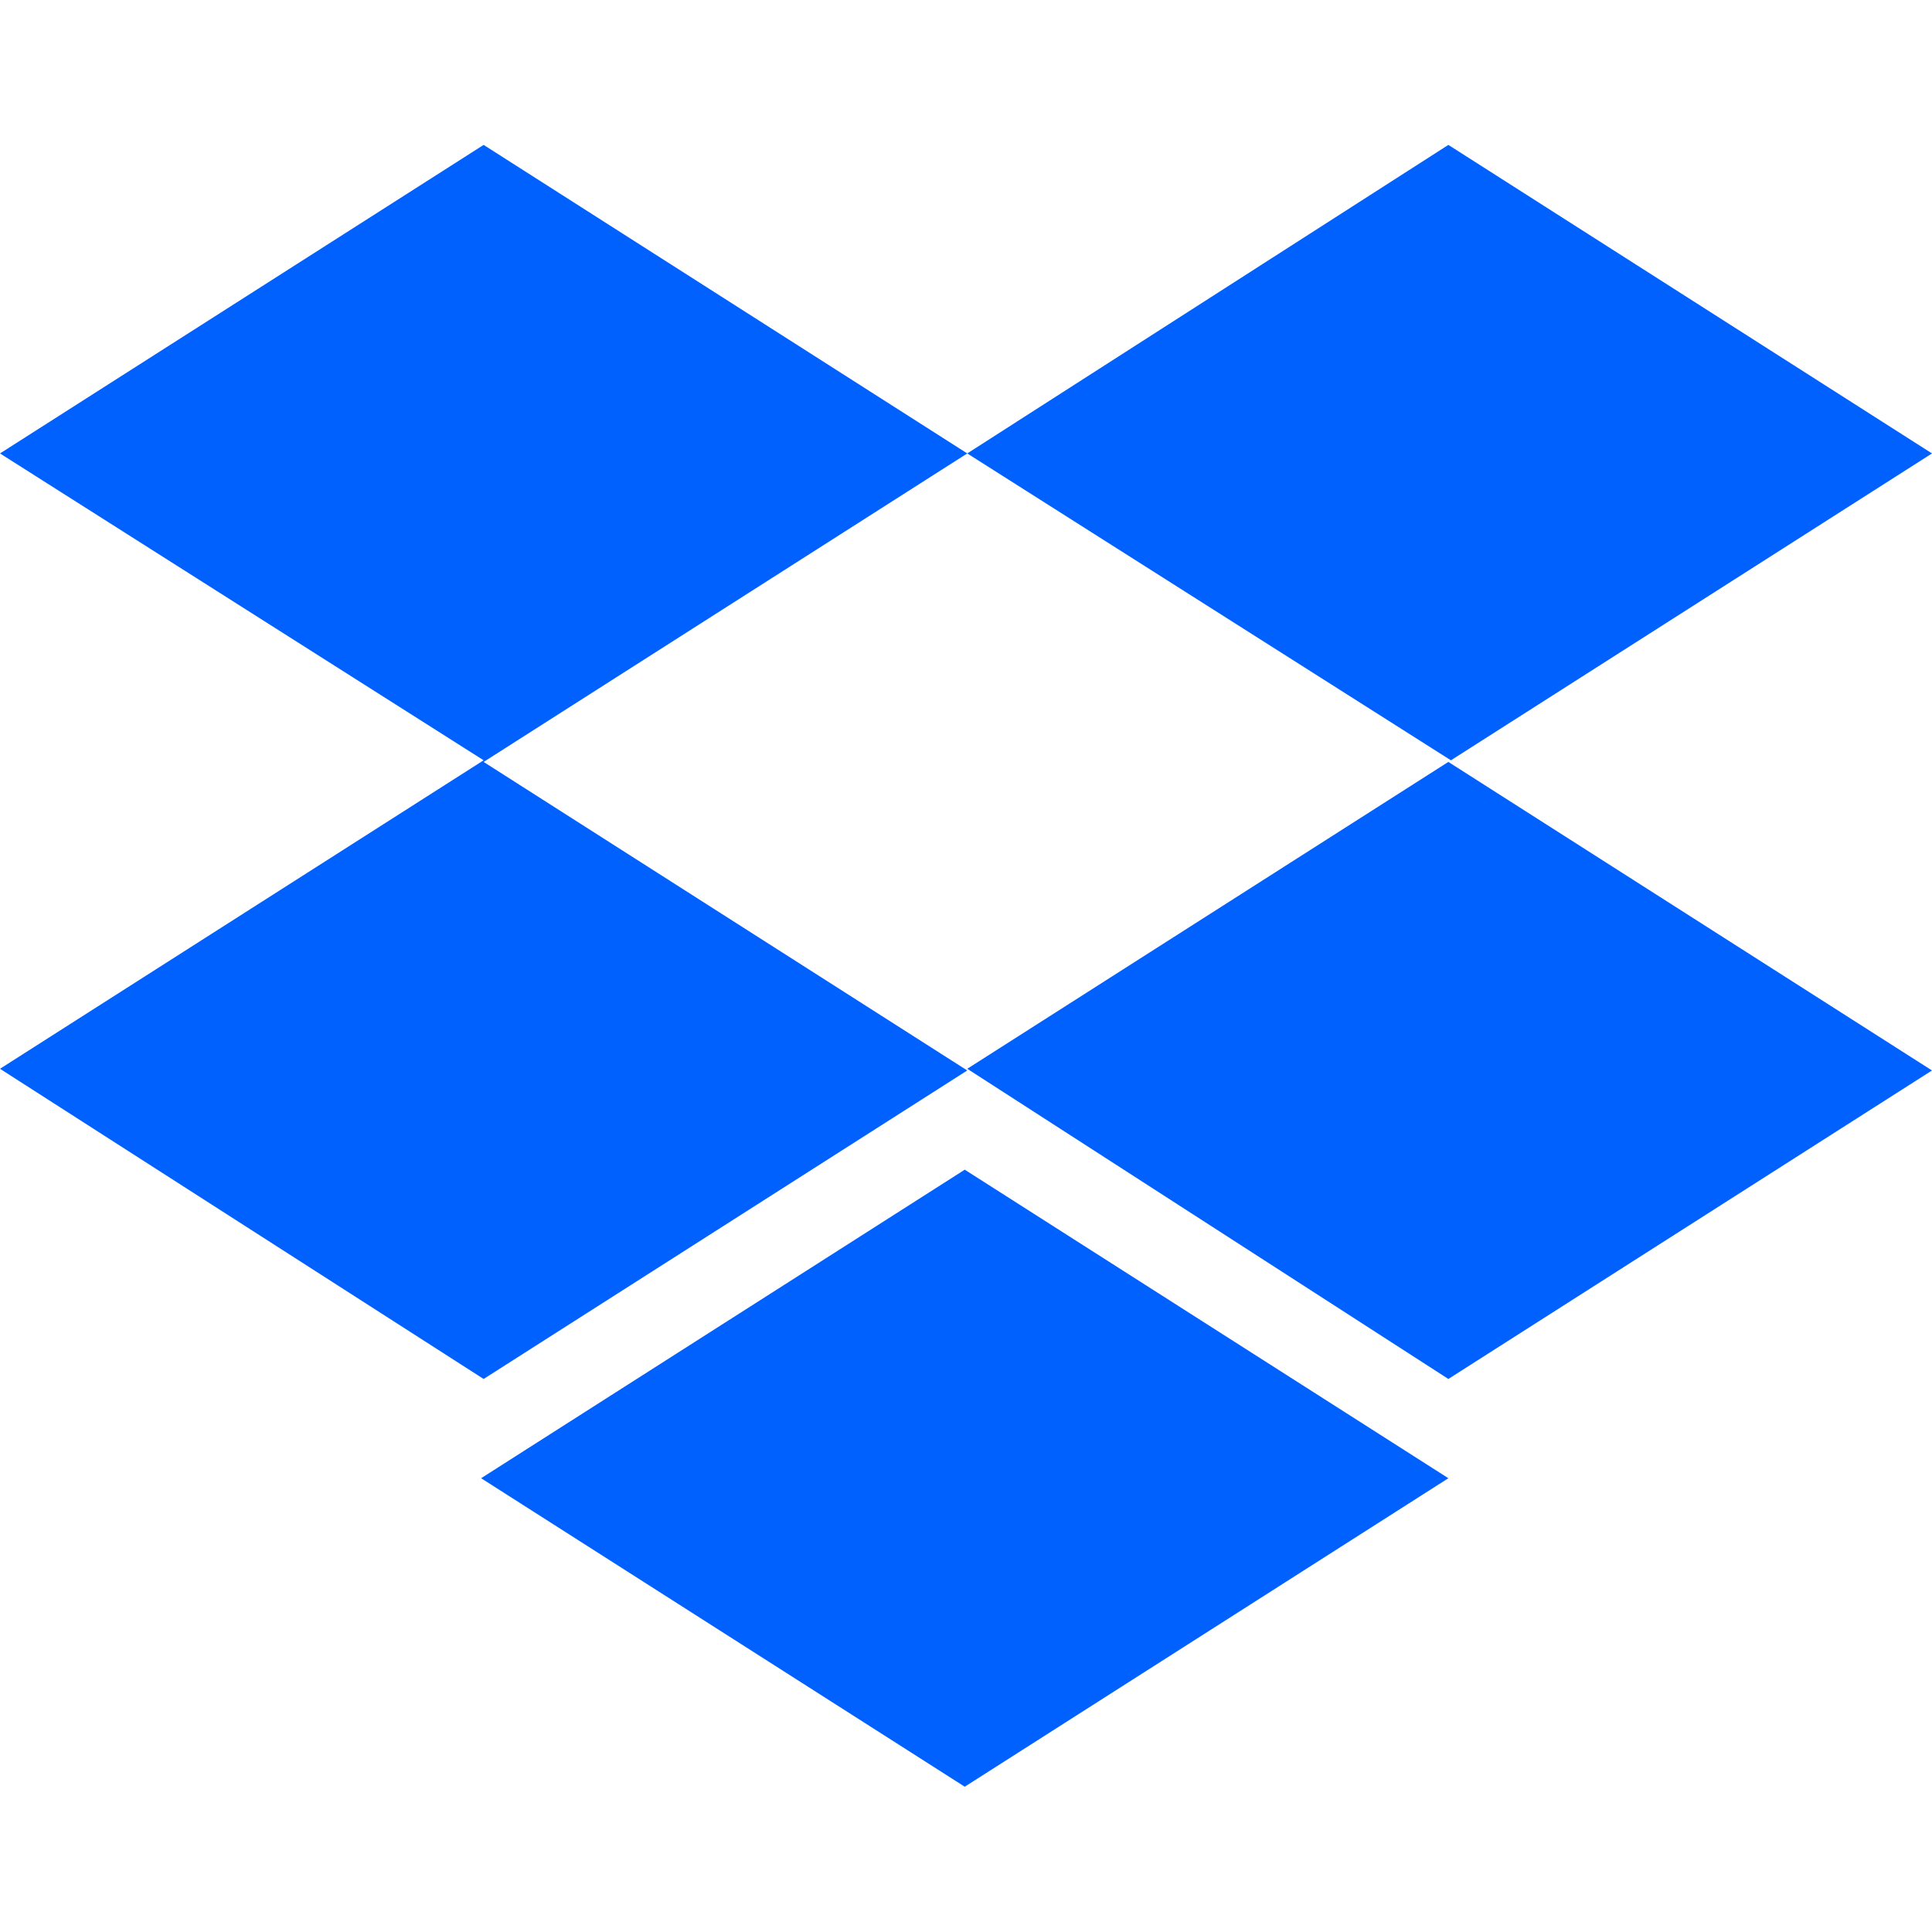 <svg width="40" height="40" viewBox="0 0 40 40" fill="none" xmlns="http://www.w3.org/2000/svg">
  <path d="M20.026 9.388L10.013 15.775L20.026 22.163L10.013 28.55L0 22.128L10.013 15.741L0 9.388L10.013 3L20.026 9.388ZM9.961 30.605L19.974 24.217L29.987 30.605L19.974 36.992L9.961 30.605ZM20.026 22.128L30.039 15.741L20.026 9.388L29.987 3L40 9.388L29.987 15.775L40 22.163L29.987 28.55L20.026 22.128Z" fill="#0061FF"/>
</svg>
